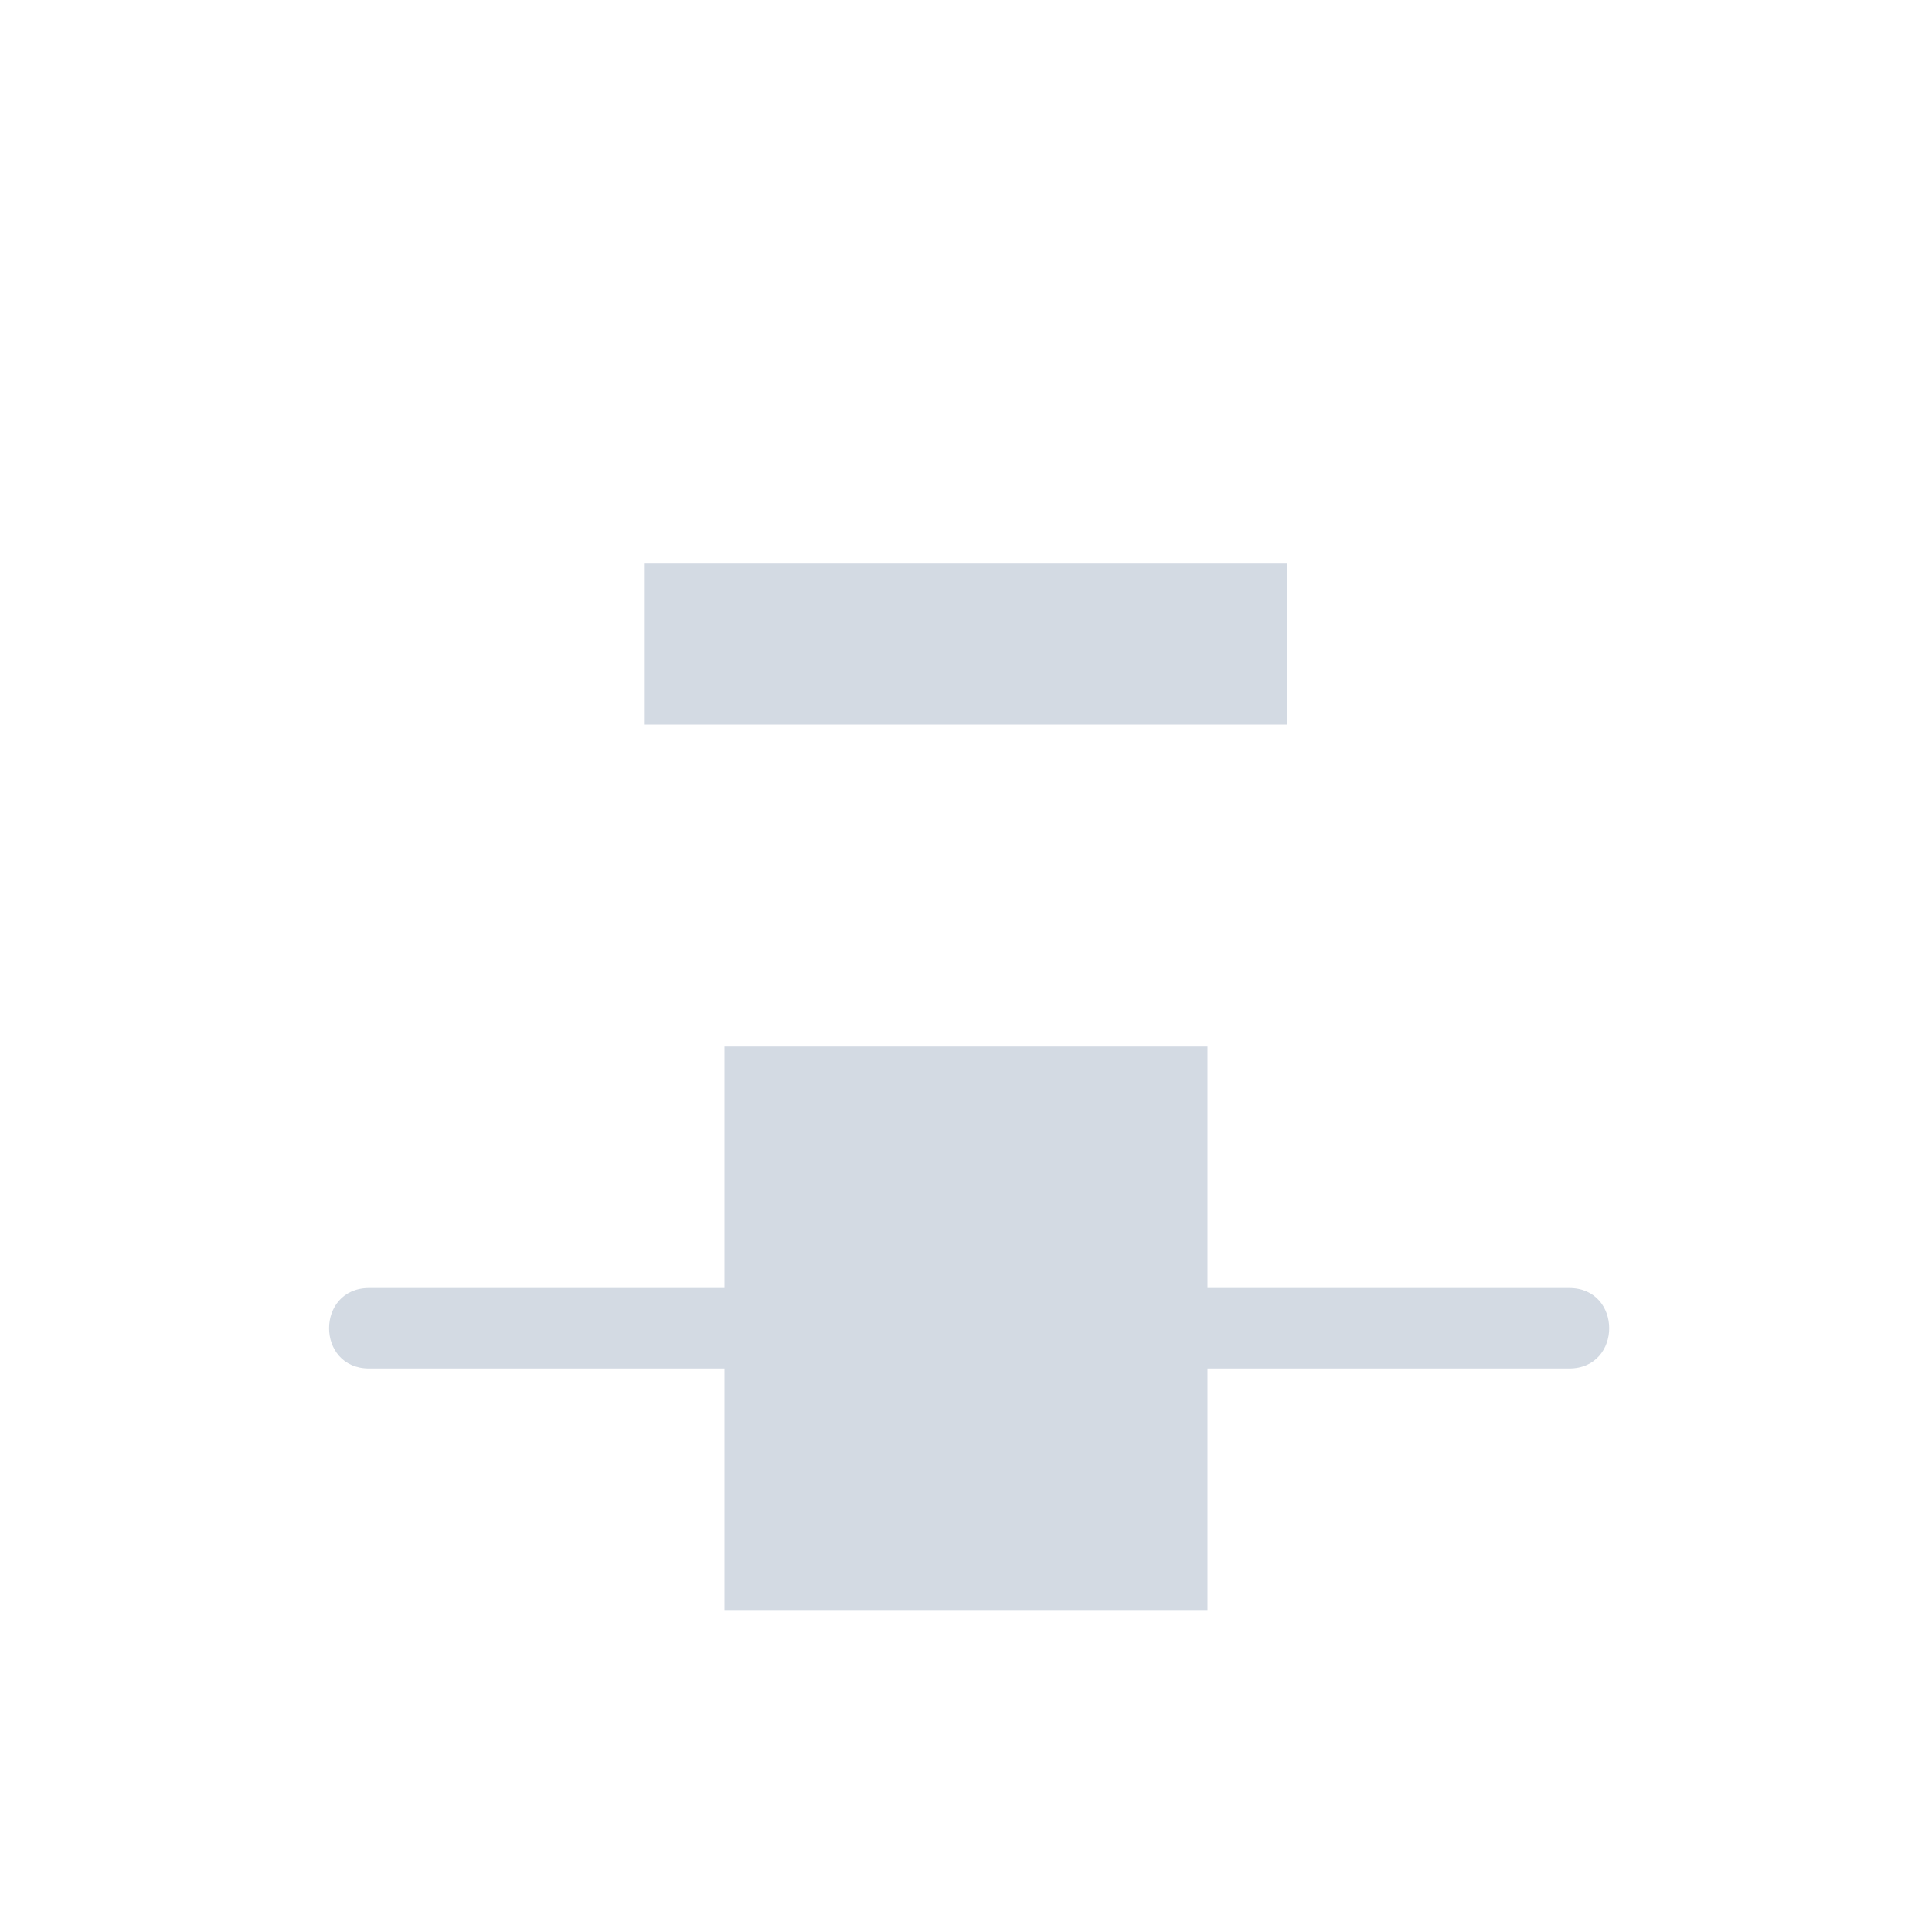 <svg xmlns="http://www.w3.org/2000/svg" width="12pt" height="12pt" version="1.1" viewBox="0 0 12 12">
 <g>
  <path style="fill:rgb(82.745%,85.49%,89.02%)" d="M 4 3.5 L 4 4.5 L 7.996 4.5 L 7.996 3.5 Z M 4.5 6.5 L 4.5 8 L 2.293 8 C 1.961 8 1.961 8.5 2.293 8.5 L 4.5 8.5 L 4.5 10 L 7.5 10 L 7.5 8.5 L 9.746 8.5 C 10.078 8.5 10.078 8 9.746 8 L 7.5 8 L 7.5 6.5 Z M 4.5 6.5"/>
 </g>
</svg>
